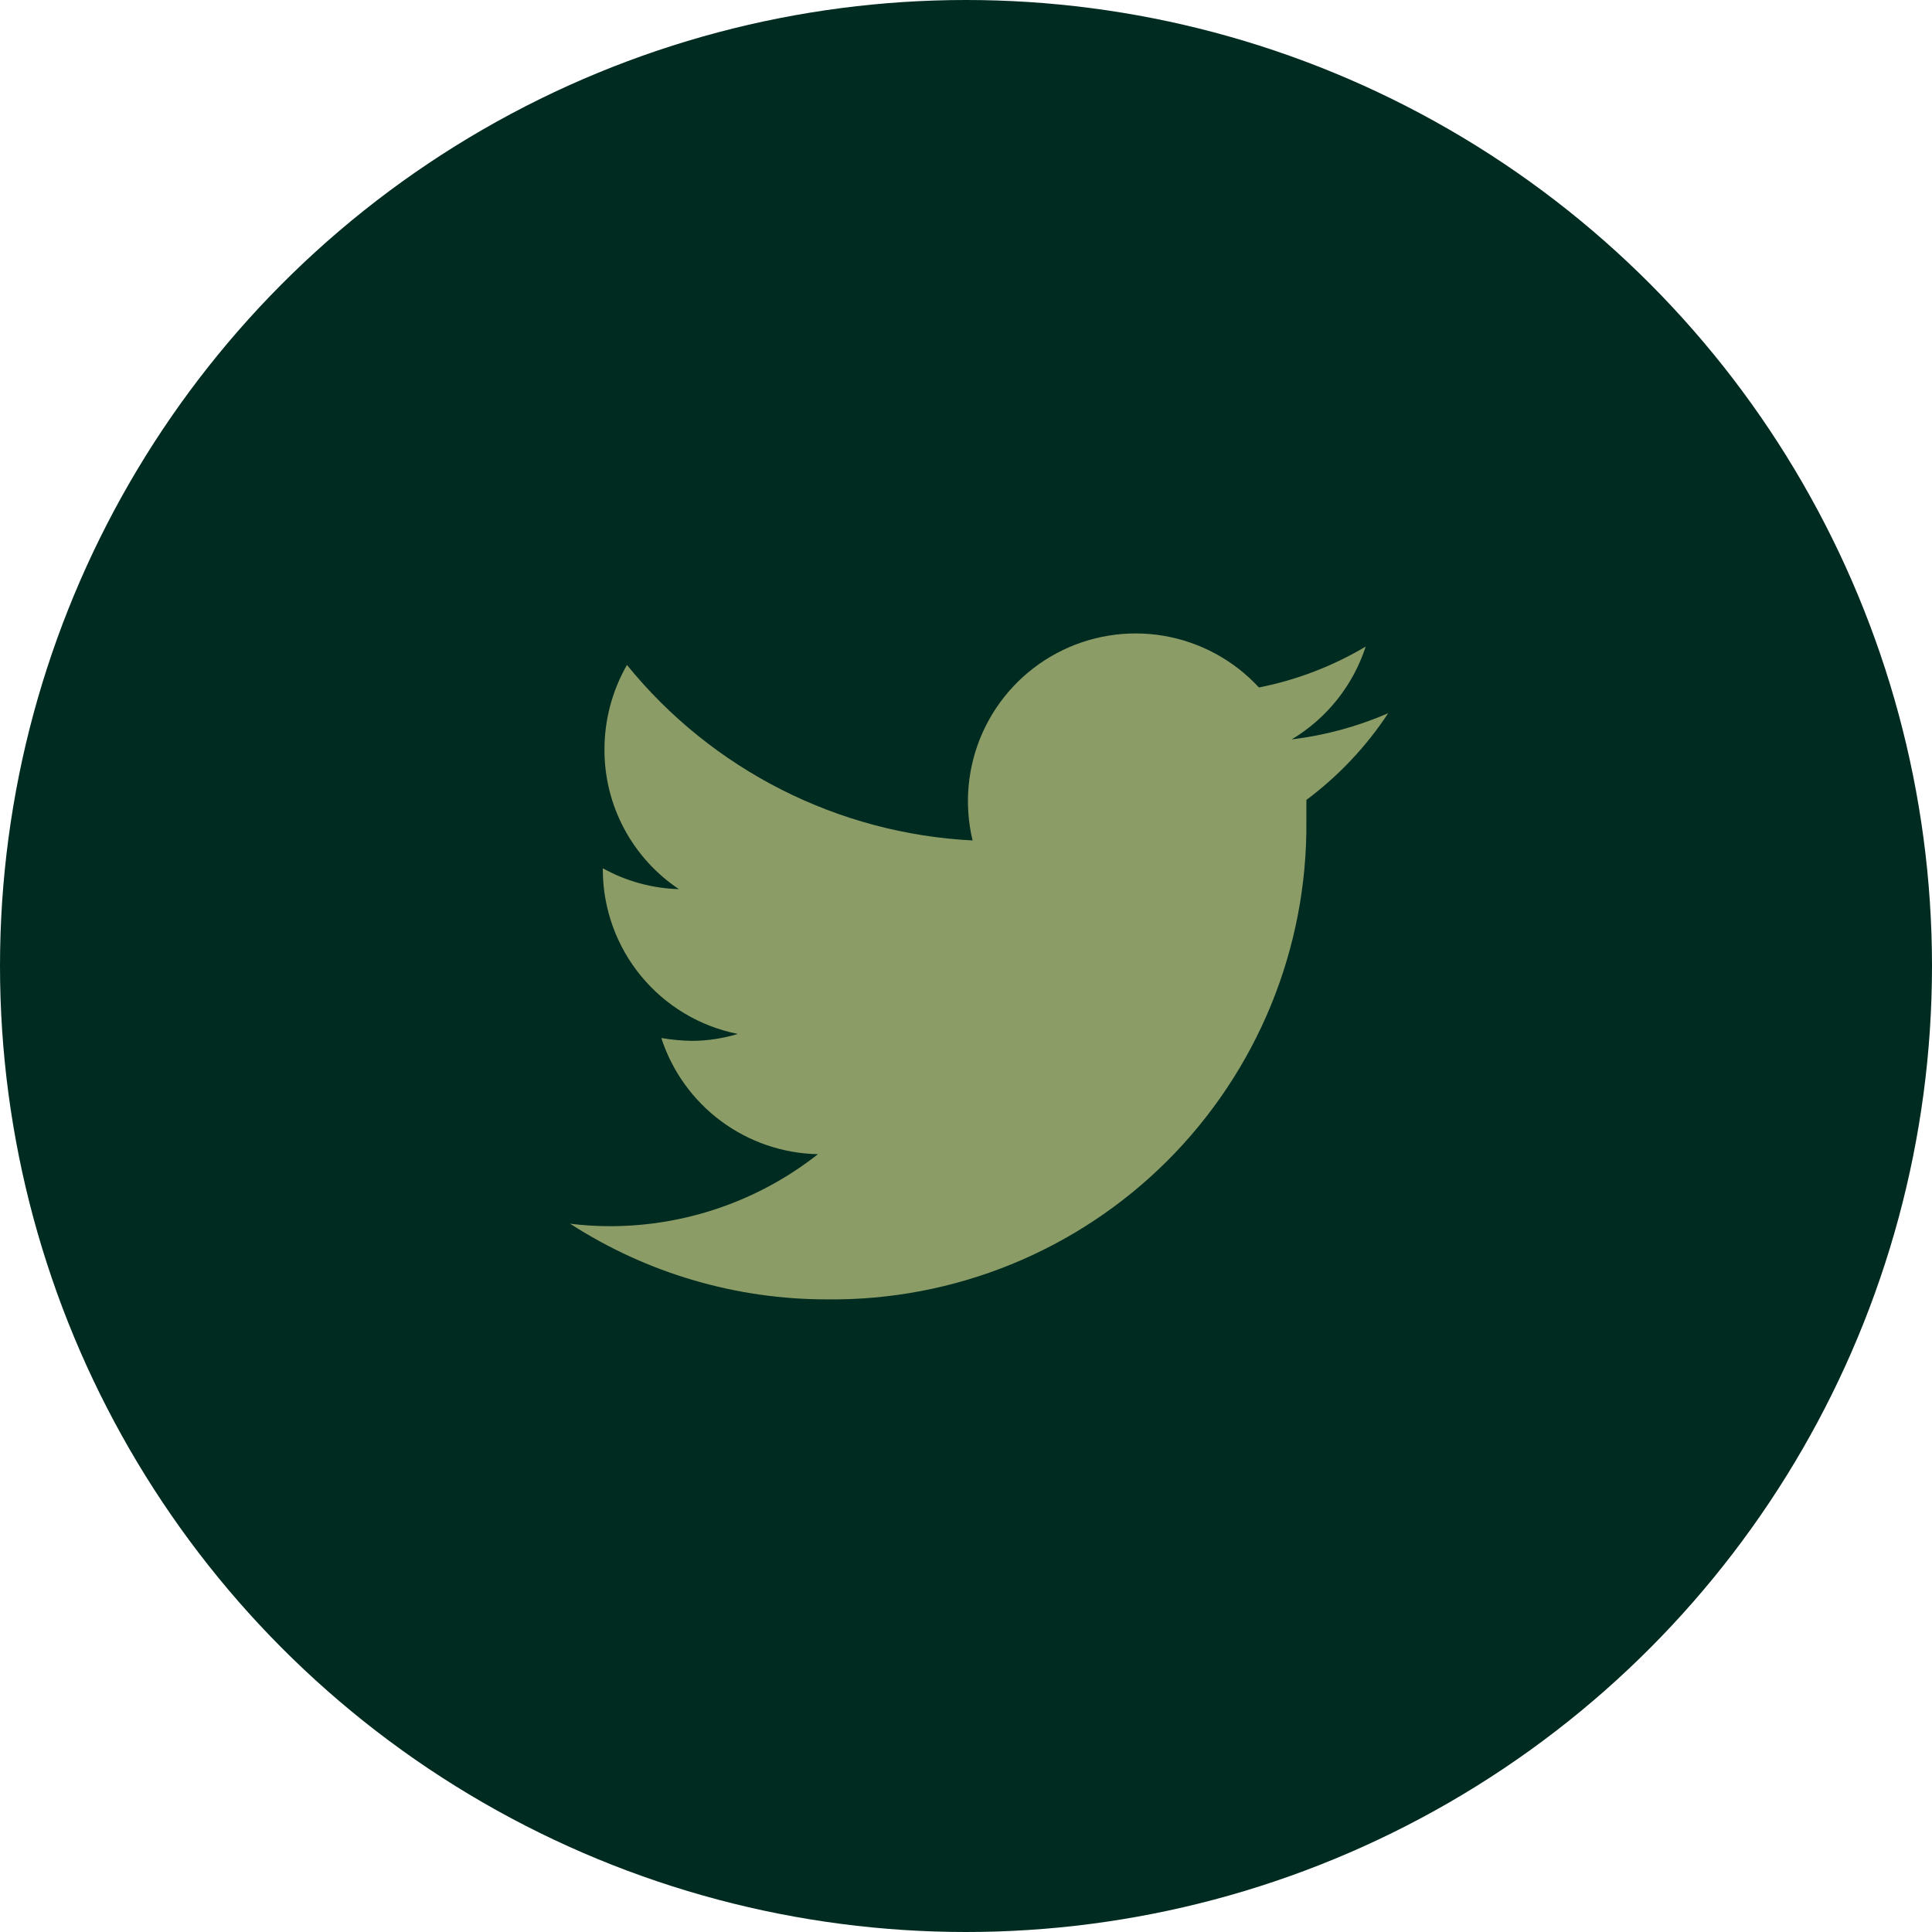 <svg width="61" height="61" viewBox="0 0 61 61" fill="none" xmlns="http://www.w3.org/2000/svg">
<circle cx="30.5" cy="30.5" r="30.5" fill="#002B20"/>
<path d="M43.83 22.519C42.859 22.94 41.833 23.219 40.782 23.346C41.89 22.684 42.721 21.642 43.12 20.414C42.078 21.034 40.938 21.471 39.749 21.706C38.954 20.844 37.895 20.27 36.739 20.074C35.583 19.879 34.395 20.072 33.361 20.625C32.327 21.177 31.505 22.058 31.025 23.127C30.545 24.197 30.434 25.396 30.708 26.536C28.602 26.429 26.543 25.881 24.662 24.926C22.782 23.972 21.124 22.633 19.795 20.995C19.329 21.809 19.084 22.731 19.085 23.669C19.083 24.54 19.297 25.398 19.707 26.166C20.117 26.934 20.711 27.589 21.435 28.073C20.593 28.05 19.769 27.824 19.033 27.414L19.033 27.479C19.04 28.699 19.467 29.88 20.244 30.821C21.02 31.762 22.098 32.407 23.295 32.645C22.834 32.785 22.356 32.859 21.875 32.864C21.541 32.86 21.209 32.83 20.88 32.774C21.221 33.824 21.881 34.741 22.767 35.398C23.654 36.056 24.723 36.42 25.826 36.442C23.963 37.908 21.663 38.708 19.291 38.715C18.86 38.716 18.428 38.69 18 38.637C20.421 40.2 23.242 41.03 26.123 41.026C28.112 41.047 30.085 40.671 31.926 39.921C33.768 39.171 35.442 38.061 36.85 36.657C38.258 35.252 39.372 33.581 40.127 31.742C40.882 29.902 41.263 27.93 41.247 25.942C41.247 25.722 41.247 25.49 41.247 25.257C42.26 24.501 43.135 23.575 43.83 22.519Z" fill="#8C9C67"/>
</svg>
